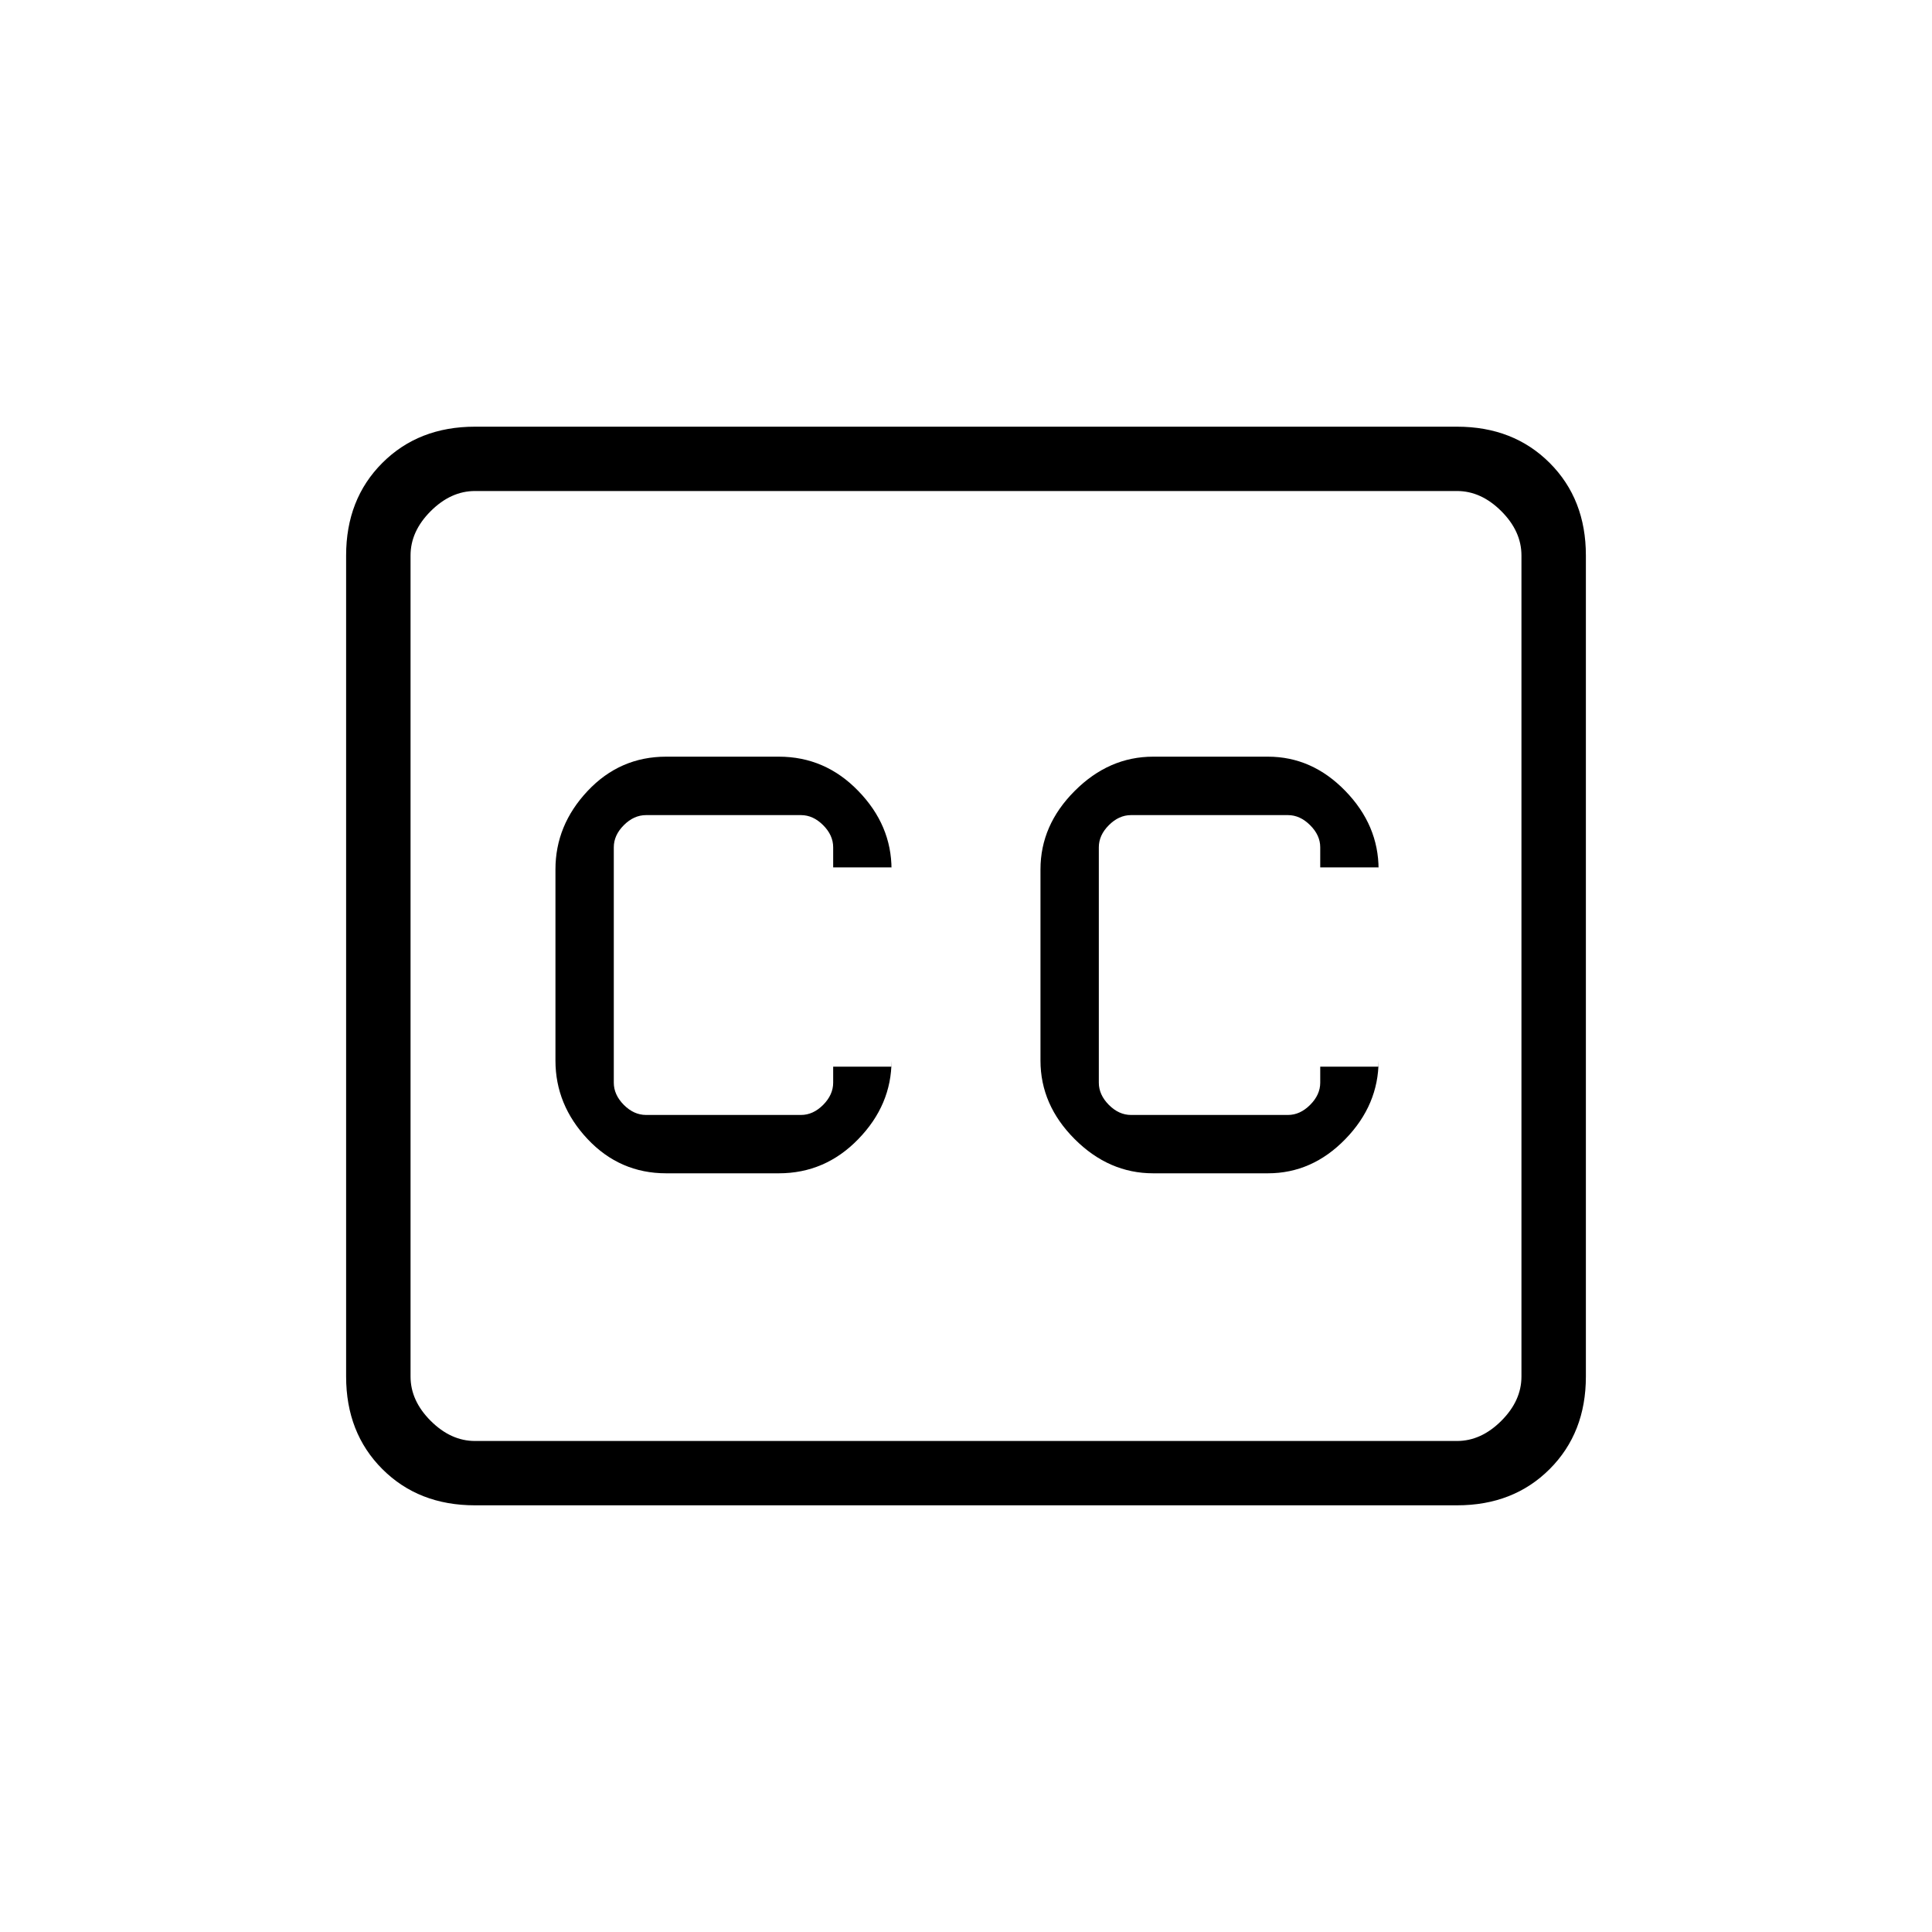 <svg xmlns="http://www.w3.org/2000/svg" height="20" width="20"><path d="M6.896 12.146H8.062Q8.542 12.146 8.885 11.792Q9.229 11.438 9.229 10.979V11.042H8.625V11.208Q8.625 11.333 8.521 11.438Q8.417 11.542 8.292 11.542H6.688Q6.562 11.542 6.458 11.438Q6.354 11.333 6.354 11.208V8.771Q6.354 8.646 6.458 8.542Q6.562 8.438 6.688 8.438H8.292Q8.417 8.438 8.521 8.542Q8.625 8.646 8.625 8.771V8.979H9.229V9Q9.229 8.542 8.885 8.188Q8.542 7.833 8.062 7.833H6.896Q6.417 7.833 6.083 8.188Q5.75 8.542 5.75 9V10.979Q5.75 11.438 6.083 11.792Q6.417 12.146 6.896 12.146ZM11.938 12.146H13.125Q13.583 12.146 13.927 11.792Q14.271 11.438 14.271 10.979V11.042H13.667V11.208Q13.667 11.333 13.562 11.438Q13.458 11.542 13.333 11.542H11.708Q11.583 11.542 11.479 11.438Q11.375 11.333 11.375 11.208V8.771Q11.375 8.646 11.479 8.542Q11.583 8.438 11.708 8.438H13.333Q13.458 8.438 13.562 8.542Q13.667 8.646 13.667 8.771V8.979H14.271V9Q14.271 8.542 13.927 8.188Q13.583 7.833 13.125 7.833H11.938Q11.479 7.833 11.125 8.188Q10.771 8.542 10.771 9V10.979Q10.771 11.438 11.125 11.792Q11.479 12.146 11.938 12.146ZM4.917 4.417H15.083Q15.667 4.417 16.042 4.792Q16.417 5.167 16.417 5.75V14.25Q16.417 14.833 16.042 15.208Q15.667 15.583 15.083 15.583H4.917Q4.333 15.583 3.958 15.208Q3.583 14.833 3.583 14.25V5.75Q3.583 5.167 3.958 4.792Q4.333 4.417 4.917 4.417ZM4.25 5.75V14.25Q4.25 14.5 4.458 14.708Q4.667 14.917 4.917 14.917H15.083Q15.333 14.917 15.542 14.708Q15.75 14.5 15.75 14.25V5.75Q15.75 5.5 15.542 5.292Q15.333 5.083 15.083 5.083H4.917Q4.667 5.083 4.458 5.292Q4.25 5.5 4.25 5.75ZM4.25 14.25V5.75Q4.25 5.458 4.25 5.271Q4.25 5.083 4.25 5.083Q4.25 5.083 4.25 5.271Q4.25 5.458 4.25 5.75V14.25Q4.25 14.542 4.25 14.729Q4.25 14.917 4.25 14.917Q4.25 14.917 4.25 14.729Q4.25 14.542 4.25 14.25Z"/></svg>
